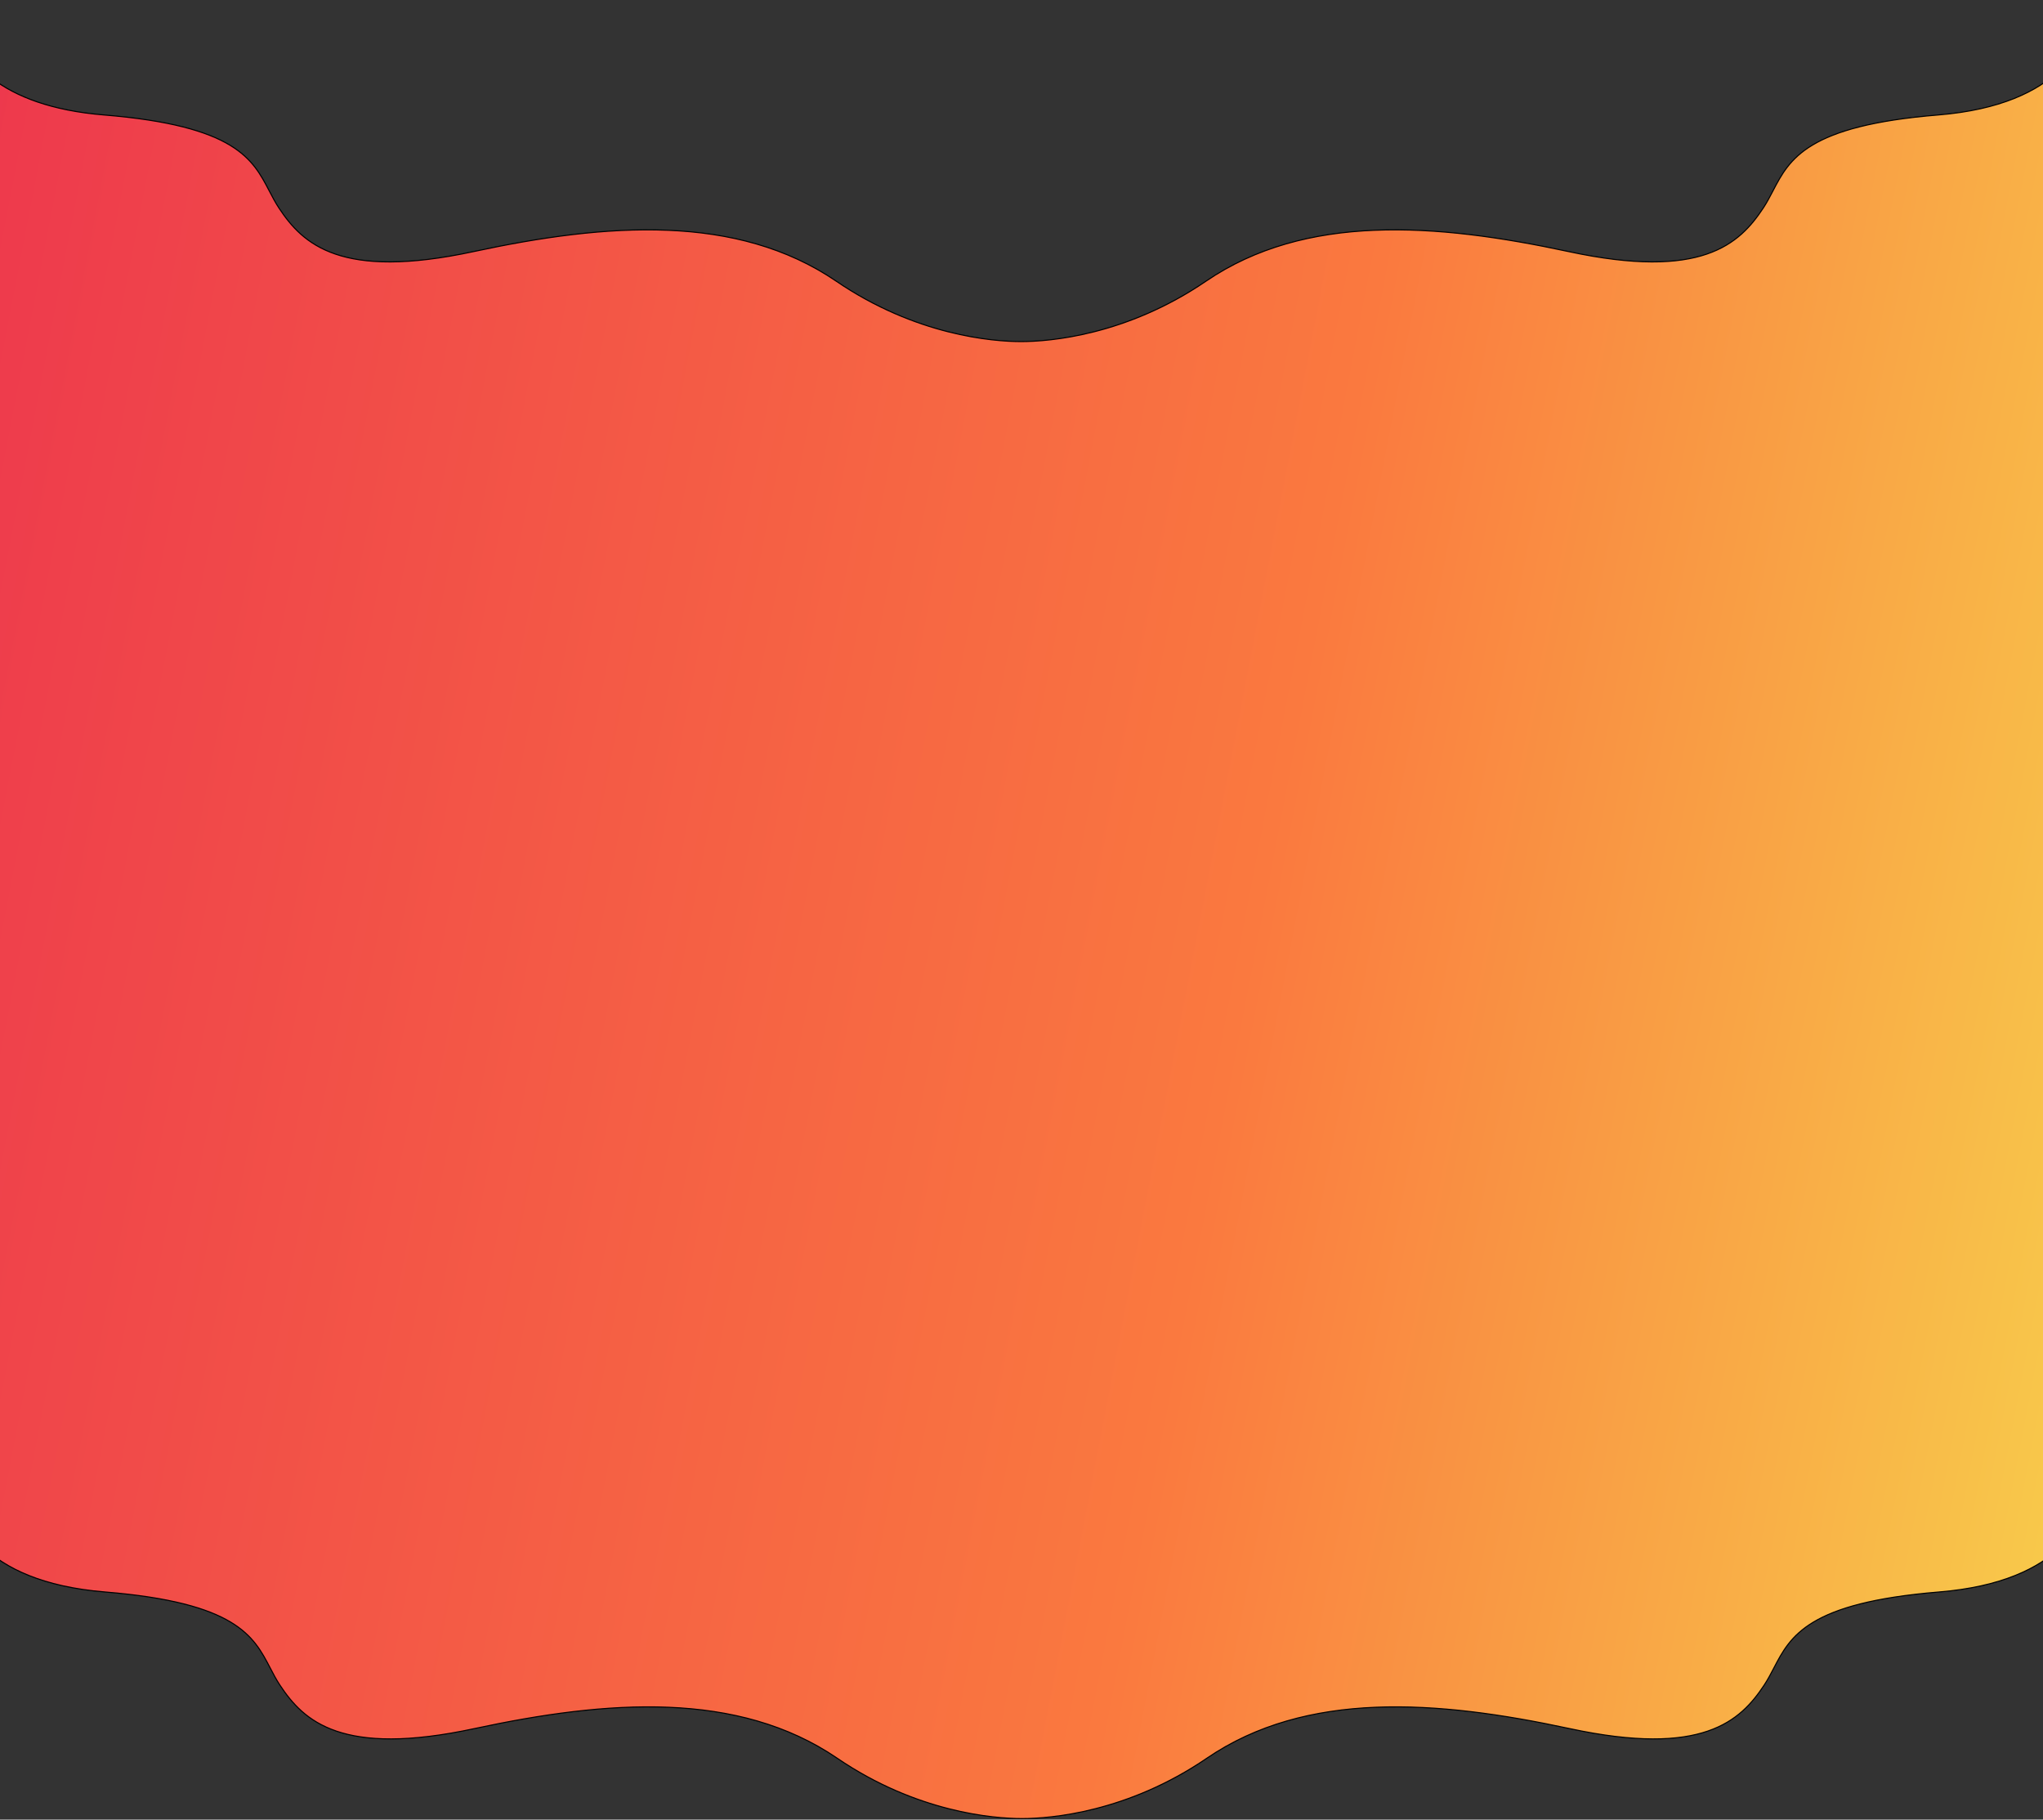<svg width="1920" height="1710" viewBox="0 0 1920 1710" fill="none" xmlns="http://www.w3.org/2000/svg">
<rect x="0" y="0" width="1920" height="1710" fill="#333333" stroke="none"/>
<path fill-rule="evenodd" clip-rule="evenodd" d="M-40.87 23.17C-34.734 54.468 -1.921 99.894 97.74 108.042C221.1 118.128 237.456 149.509 253.037 179.403L253.038 179.404C255.905 184.905 258.746 190.355 262.222 195.614C284.592 229.448 320.12 263.282 445.127 236.414C570.134 209.545 692.509 200.589 785.935 264.278C860.676 315.228 933.027 321 959.629 321C986.231 321 1058.58 315.228 1133.32 264.278C1226.75 200.589 1349.12 209.545 1474.13 236.414C1599.14 263.282 1634.67 229.448 1657.04 195.614C1660.51 190.355 1663.35 184.904 1666.22 179.403C1681.8 149.509 1698.16 118.128 1821.52 108.042C1938.37 98.489 1963.19 37.719 1961 8.529V1H1961.87V1396.53C1964.06 1425.72 1939.24 1486.49 1822.39 1496.04C1699.03 1506.13 1682.67 1537.51 1667.09 1567.4C1664.22 1572.9 1661.38 1578.36 1657.91 1583.61C1635.54 1617.45 1600.01 1651.28 1475 1624.41C1350 1597.55 1227.62 1588.59 1134.19 1652.28C1059.45 1703.23 987.102 1709 960.5 1709C933.898 1709 861.547 1703.23 786.806 1652.28C693.38 1588.59 571.005 1597.55 445.998 1624.41C320.991 1651.28 285.463 1617.45 263.093 1583.61C259.617 1578.36 256.776 1572.9 253.909 1567.4C238.327 1537.51 221.971 1506.13 98.611 1496.04C-18.238 1486.49 -43.064 1425.72 -40.87 1396.53V23.17Z" fill="#1D1534"/>
<path fill-rule="evenodd" clip-rule="evenodd" d="M-40.87 23.17C-34.734 54.468 -1.921 99.894 97.74 108.042C221.1 118.128 237.456 149.509 253.037 179.403L253.038 179.404C255.905 184.905 258.746 190.355 262.222 195.614C284.592 229.448 320.12 263.282 445.127 236.414C570.134 209.545 692.509 200.589 785.935 264.278C860.676 315.228 933.027 321 959.629 321C986.231 321 1058.58 315.228 1133.32 264.278C1226.75 200.589 1349.12 209.545 1474.13 236.414C1599.14 263.282 1634.67 229.448 1657.04 195.614C1660.51 190.355 1663.35 184.904 1666.22 179.403C1681.8 149.509 1698.16 118.128 1821.52 108.042C1938.37 98.489 1963.19 37.719 1961 8.529V1H1961.87V1396.53C1964.06 1425.72 1939.24 1486.49 1822.39 1496.04C1699.03 1506.13 1682.67 1537.51 1667.09 1567.4C1664.22 1572.9 1661.38 1578.36 1657.91 1583.61C1635.54 1617.45 1600.01 1651.28 1475 1624.41C1350 1597.55 1227.62 1588.59 1134.19 1652.28C1059.45 1703.23 987.102 1709 960.5 1709C933.898 1709 861.547 1703.23 786.806 1652.28C693.38 1588.59 571.005 1597.55 445.998 1624.41C320.991 1651.28 285.463 1617.45 263.093 1583.61C259.617 1578.36 256.776 1572.9 253.909 1567.4C238.327 1537.51 221.971 1506.13 98.611 1496.04C-18.238 1486.49 -43.064 1425.72 -40.87 1396.53V23.17Z" fill="url(#paint0_linear_1680_17)"/>
<path d="M-40.87 23.17L-40.38 23.073L-41.37 23.17H-40.87ZM97.74 108.042L97.699 108.54L97.74 108.042ZM253.037 179.403L253.485 179.18L253.481 179.172L253.037 179.403ZM253.038 179.404L252.59 179.627L252.594 179.635L253.038 179.404ZM262.222 195.614L261.805 195.889L262.222 195.614ZM445.127 236.414L445.232 236.903L445.127 236.414ZM785.935 264.278L785.654 264.691L785.935 264.278ZM1133.32 264.278L1133.6 264.691L1133.32 264.278ZM1657.04 195.614L1657.45 195.889L1657.04 195.614ZM1666.22 179.403L1666.66 179.635L1666.22 179.403ZM1821.52 108.042L1821.56 108.54L1821.52 108.042ZM1961 8.529H1960.5V8.548L1960.5 8.566L1961 8.529ZM1961 1V0.5H1960.5V1H1961ZM1961.87 1H1962.37V0.5H1961.87V1ZM1961.87 1396.53H1961.37V1396.55L1961.37 1396.57L1961.87 1396.53ZM1822.39 1496.04L1822.35 1495.54L1822.39 1496.04ZM1667.09 1567.4L1667.53 1567.63L1667.09 1567.4ZM1657.91 1583.61L1658.32 1583.89L1657.91 1583.61ZM1134.19 1652.28L1134.48 1652.69L1134.19 1652.28ZM445.998 1624.41L446.103 1624.9L445.998 1624.41ZM263.093 1583.61L262.676 1583.89L263.093 1583.61ZM253.909 1567.4L253.465 1567.63L253.909 1567.4ZM98.611 1496.04L98.652 1495.54L98.611 1496.04ZM-40.87 1396.53L-40.372 1396.57L-40.37 1396.55V1396.53H-40.87ZM-41.361 23.266C-35.17 54.846 -2.115 100.38 97.699 108.54L97.78 107.544C-1.726 99.408 -34.299 54.091 -40.38 23.073L-41.361 23.266ZM97.699 108.54C159.352 113.581 194.19 123.939 215.549 136.723C236.879 149.49 244.81 164.699 252.594 179.635L253.481 179.172C245.684 164.213 237.647 148.784 216.063 135.865C194.508 122.964 159.488 112.589 97.78 107.544L97.699 108.54ZM252.59 179.627L252.59 179.627L253.485 179.18L253.485 179.18L252.59 179.627ZM252.594 179.635C255.46 185.132 258.312 190.606 261.805 195.889L262.639 195.338C259.179 190.105 256.35 184.677 253.481 179.173L252.594 179.635ZM261.805 195.889C273.021 212.854 287.573 229.871 315.024 239.25C342.45 248.621 382.687 250.346 445.232 236.903L445.022 235.925C382.56 249.35 342.529 247.592 315.347 238.304C288.189 229.025 273.793 212.208 262.639 195.338L261.805 195.889ZM445.232 236.903C570.232 210.036 692.415 201.13 785.654 264.691L786.217 263.864C692.603 200.048 570.036 209.055 445.022 235.925L445.232 236.903ZM785.654 264.691C860.504 315.716 932.964 321.5 959.629 321.5V320.5C933.089 320.5 860.848 314.74 786.217 263.864L785.654 264.691ZM959.629 321.5C986.294 321.5 1058.75 315.716 1133.6 264.691L1133.04 263.864C1058.41 314.74 986.169 320.5 959.629 320.5V321.5ZM1133.6 264.691C1226.84 201.13 1349.03 210.036 1474.03 236.903L1474.24 235.925C1349.22 209.055 1226.65 200.048 1133.04 263.864L1133.6 264.691ZM1474.03 236.903C1536.57 250.346 1576.81 248.621 1604.23 239.25C1631.68 229.871 1646.24 212.854 1657.45 195.889L1656.62 195.338C1645.46 212.208 1631.07 229.025 1603.91 238.304C1576.73 247.592 1536.7 249.35 1474.24 235.925L1474.03 236.903ZM1657.45 195.889C1660.95 190.606 1663.8 185.132 1666.66 179.635L1665.78 179.172C1662.91 184.677 1660.08 190.105 1656.62 195.338L1657.45 195.889ZM1666.66 179.635C1674.45 164.699 1682.38 149.49 1703.71 136.723C1725.07 123.939 1759.91 113.581 1821.56 108.54L1821.48 107.544C1759.77 112.589 1724.75 122.964 1703.19 135.865C1681.61 148.784 1673.57 164.213 1665.78 179.172L1666.66 179.635ZM1821.56 108.54C1880.06 103.757 1915.6 86.145 1936.25 66.007C1956.89 45.873 1962.61 23.239 1961.5 8.491L1960.5 8.566C1961.59 23.009 1955.99 45.355 1935.55 65.291C1915.12 85.224 1879.82 102.774 1821.48 107.544L1821.56 108.54ZM1961.5 8.529V1H1960.5V8.529H1961.5ZM1961 1.5H1961.87V0.5H1961V1.5ZM1961.37 1V1396.53H1962.37V1H1961.37ZM1961.37 1396.57C1962.46 1411.01 1956.86 1433.36 1936.42 1453.29C1915.99 1473.22 1880.69 1490.77 1822.35 1495.54L1822.43 1496.54C1880.94 1491.76 1916.48 1474.15 1937.12 1454.01C1957.76 1433.87 1963.48 1411.24 1962.37 1396.49L1961.37 1396.57ZM1822.35 1495.54C1760.64 1500.59 1725.62 1510.96 1704.07 1523.87C1682.48 1536.78 1674.44 1552.21 1666.65 1567.17L1667.53 1567.63C1675.32 1552.7 1683.25 1537.49 1704.58 1524.72C1725.94 1511.94 1760.78 1501.58 1822.43 1496.54L1822.35 1495.54ZM1666.65 1567.17C1663.78 1572.68 1660.95 1578.1 1657.49 1583.34L1658.32 1583.89C1661.82 1578.61 1664.67 1573.13 1667.53 1567.63L1666.65 1567.17ZM1657.49 1583.34C1646.34 1600.21 1631.94 1617.02 1604.78 1626.3C1577.6 1635.59 1537.57 1637.35 1475.11 1623.92L1474.9 1624.9C1537.44 1638.35 1577.68 1636.62 1605.1 1627.25C1632.56 1617.87 1647.11 1600.85 1658.32 1583.89L1657.49 1583.34ZM1475.11 1623.92C1350.09 1597.05 1227.53 1588.05 1133.91 1651.86L1134.48 1652.69C1227.71 1589.13 1349.9 1598.04 1474.9 1624.9L1475.11 1623.92ZM1133.91 1651.86C1059.28 1702.74 987.04 1708.5 960.5 1708.5V1709.5C987.165 1709.5 1059.62 1703.72 1134.48 1652.69L1133.91 1651.86ZM960.5 1708.5C933.96 1708.5 861.719 1702.74 787.088 1651.86L786.525 1652.69C861.375 1703.72 933.835 1709.5 960.5 1709.5V1708.5ZM787.088 1651.86C693.474 1588.05 570.907 1597.05 445.893 1623.92L446.103 1624.9C571.103 1598.04 693.286 1589.13 786.525 1652.69L787.088 1651.86ZM445.893 1623.92C383.431 1637.35 343.4 1635.59 316.218 1626.3C289.061 1617.02 274.664 1600.21 263.51 1583.34L262.676 1583.89C273.892 1600.85 288.444 1617.87 315.895 1627.25C343.321 1636.62 383.558 1638.35 446.103 1624.9L445.893 1623.92ZM263.51 1583.34C260.05 1578.1 257.221 1572.68 254.352 1567.17L253.465 1567.63C256.331 1573.13 259.183 1578.61 262.676 1583.89L263.51 1583.34ZM254.352 1567.17C246.555 1552.21 238.518 1536.78 216.934 1523.87C195.379 1510.96 160.359 1500.59 98.652 1495.54L98.57 1496.54C160.223 1501.58 195.061 1511.94 216.42 1524.72C237.75 1537.49 245.681 1552.7 253.465 1567.63L254.352 1567.17ZM98.652 1495.54C40.308 1490.77 5.012 1473.22 -15.421 1453.29C-35.858 1433.36 -41.457 1411.01 -40.372 1396.57L-41.369 1396.49C-42.477 1411.24 -36.76 1433.87 -16.12 1454.01C4.524 1474.15 40.065 1491.76 98.57 1496.54L98.652 1495.54ZM-40.37 1396.53V23.17H-41.37V1396.53H-40.37Z" fill="black"/>
<defs>
<linearGradient id="paint0_linear_1680_17" x1="-41" y1="69.152" x2="2582.98" y2="573.961" gradientUnits="userSpaceOnUse">
<stop stop-color="#ED374D"/>
<stop offset="0.505" stop-color="#FA793F"/>
<stop offset="1" stop-color="#F7F651"/>
</linearGradient>
</defs>
</svg>
